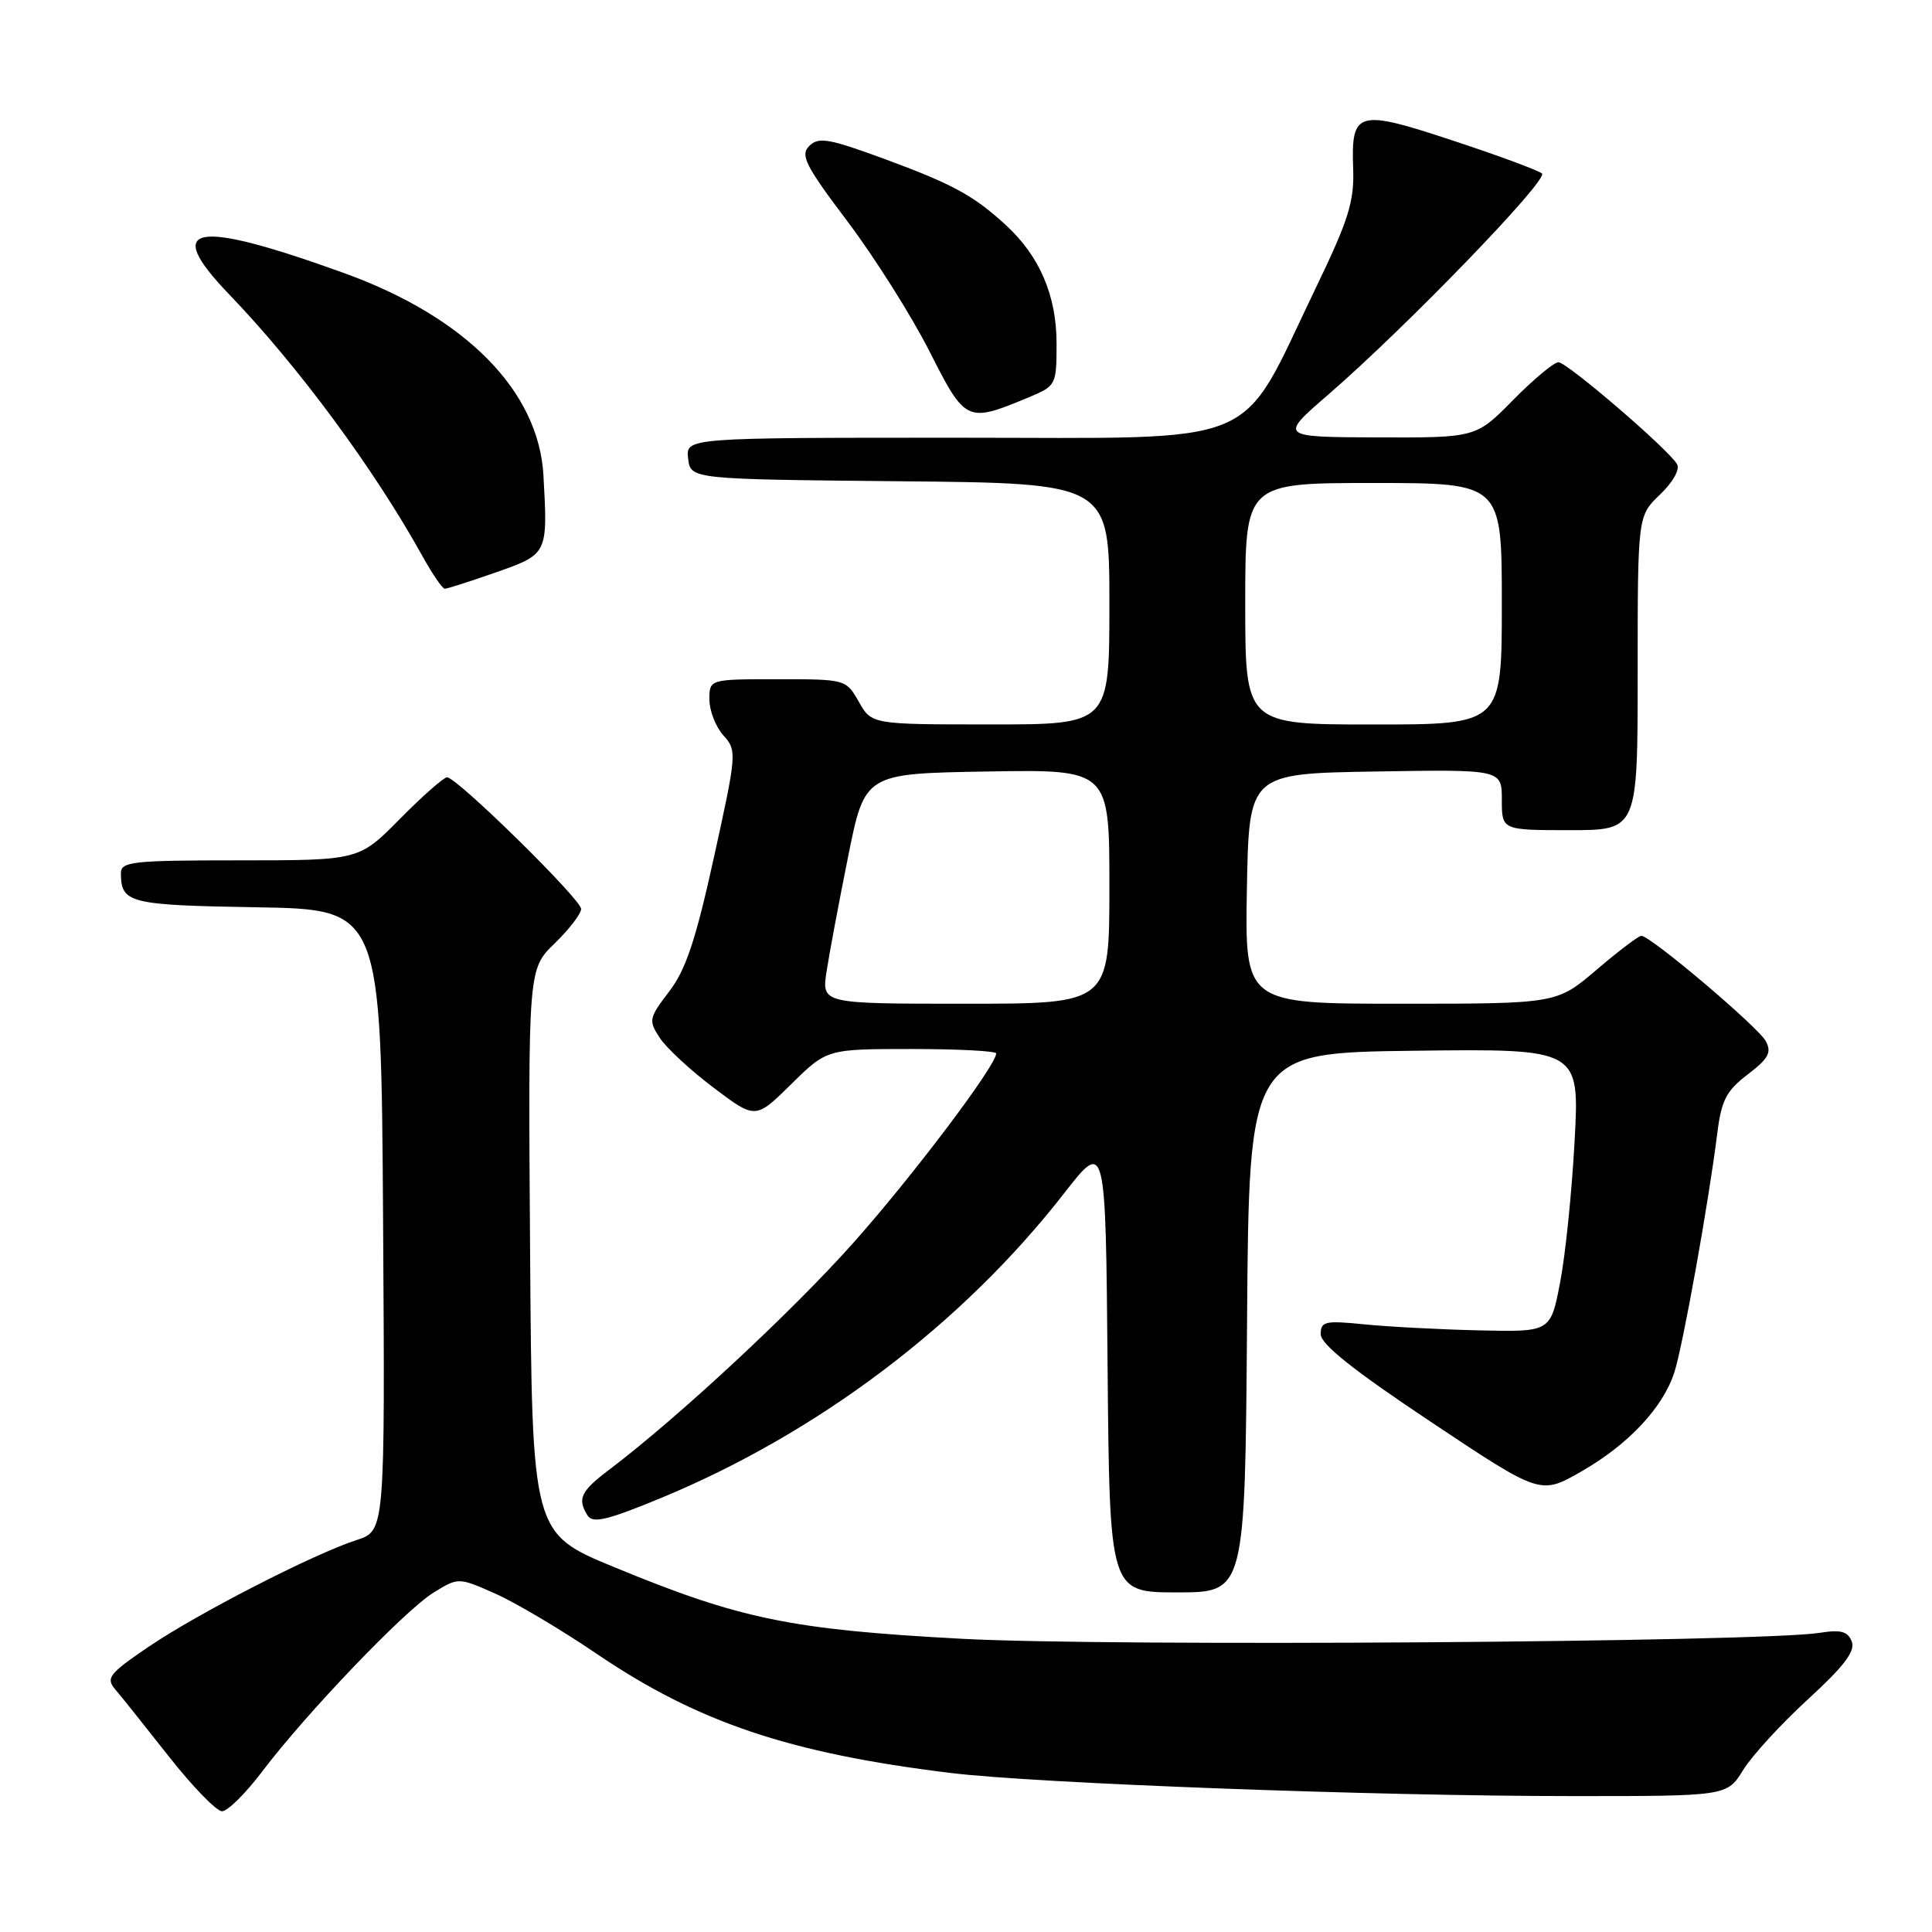 <?xml version="1.0" encoding="UTF-8" standalone="no"?>
<!DOCTYPE svg PUBLIC "-//W3C//DTD SVG 1.1//EN" "http://www.w3.org/Graphics/SVG/1.1/DTD/svg11.dtd" >
<svg xmlns="http://www.w3.org/2000/svg" xmlns:xlink="http://www.w3.org/1999/xlink" version="1.1" viewBox="0 0 256 256">
 <g >
 <path fill="currentColor"
d=" M 34.73 234.75 C 40.53 227.07 53.61 213.40 57.43 211.04 C 60.74 209.00 60.74 209.00 65.60 211.15 C 68.27 212.33 74.29 215.90 78.98 219.08 C 92.43 228.22 104.59 232.32 126.00 234.93 C 137.26 236.31 182.32 237.99 208.17 237.99 C 228.84 238.00 228.84 238.00 230.98 234.53 C 232.16 232.62 236.03 228.40 239.58 225.15 C 244.34 220.79 245.86 218.79 245.37 217.52 C 244.85 216.16 243.93 215.91 241.10 216.36 C 233.24 217.60 147.02 218.20 127.50 217.15 C 104.79 215.93 98.09 214.55 81.40 207.66 C 70.50 203.17 70.50 203.17 70.24 165.79 C 69.98 128.42 69.98 128.42 73.49 125.01 C 75.42 123.14 77.00 121.08 77.00 120.44 C 77.00 119.16 60.54 103.00 59.24 103.00 C 58.80 103.00 55.99 105.47 53.00 108.50 C 47.57 114.00 47.57 114.00 31.78 114.00 C 17.41 114.00 16.00 114.16 16.02 115.75 C 16.05 119.67 17.14 119.94 34.04 120.22 C 50.50 120.50 50.50 120.50 50.76 161.67 C 51.02 202.84 51.02 202.84 47.26 204.06 C 41.54 205.91 26.21 213.78 19.67 218.22 C 14.46 221.76 14.00 222.35 15.26 223.84 C 16.04 224.75 19.24 228.76 22.38 232.75 C 25.52 236.74 28.69 240.00 29.42 240.00 C 30.16 240.00 32.54 237.64 34.73 234.75 Z  M 165.24 175.25 C 165.50 139.50 165.50 139.50 187.40 139.23 C 209.31 138.96 209.31 138.96 208.64 151.23 C 208.28 157.98 207.41 166.43 206.71 170.00 C 205.45 176.50 205.45 176.50 195.97 176.28 C 190.76 176.16 183.91 175.80 180.75 175.48 C 175.57 174.96 175.00 175.09 175.00 176.79 C 175.00 178.12 179.36 181.59 189.56 188.38 C 204.11 198.08 204.11 198.08 209.48 195.01 C 215.75 191.43 220.35 186.53 221.86 181.84 C 222.99 178.36 226.40 159.36 227.54 150.23 C 228.09 145.79 228.73 144.55 231.58 142.37 C 234.33 140.28 234.78 139.45 233.98 137.96 C 232.98 136.09 218.70 124.00 217.49 124.00 C 217.12 124.00 214.45 126.03 211.55 128.50 C 206.28 133.00 206.28 133.00 185.62 133.00 C 164.95 133.00 164.95 133.00 165.22 117.75 C 165.50 102.50 165.50 102.50 182.25 102.23 C 199.00 101.95 199.00 101.95 199.00 105.98 C 199.00 110.00 199.00 110.00 208.00 110.00 C 217.00 110.00 217.00 110.00 217.00 89.19 C 217.00 68.37 217.00 68.37 219.96 65.53 C 221.69 63.88 222.63 62.19 222.21 61.49 C 221.01 59.48 207.65 48.00 206.50 48.00 C 205.91 48.00 203.21 50.25 200.50 53.00 C 195.58 58.00 195.58 58.00 182.54 57.96 C 169.50 57.91 169.50 57.91 176.00 52.29 C 186.28 43.39 205.21 23.81 204.32 22.99 C 203.87 22.59 198.59 20.63 192.58 18.65 C 179.84 14.43 179.03 14.65 179.30 22.32 C 179.46 26.71 178.70 29.13 174.33 38.19 C 163.96 59.71 168.05 58.00 126.89 58.00 C 90.87 58.00 90.87 58.00 91.18 60.75 C 91.50 63.50 91.50 63.50 119.25 63.77 C 147.00 64.03 147.00 64.03 147.00 80.02 C 147.00 96.00 147.00 96.00 131.25 95.99 C 115.50 95.99 115.50 95.99 113.80 92.99 C 112.10 90.01 112.05 90.00 103.05 90.00 C 94.00 90.00 94.00 90.00 94.00 92.69 C 94.00 94.16 94.83 96.30 95.85 97.44 C 97.66 99.45 97.63 99.84 94.60 113.60 C 92.19 124.57 90.87 128.51 88.66 131.39 C 85.98 134.90 85.91 135.22 87.42 137.52 C 88.29 138.85 91.50 141.83 94.56 144.13 C 100.11 148.32 100.11 148.32 104.84 143.66 C 109.57 139.00 109.57 139.00 120.78 139.00 C 126.95 139.00 132.00 139.26 132.00 139.59 C 132.00 141.17 121.01 155.75 113.17 164.57 C 105.09 173.67 89.96 187.74 80.79 194.69 C 76.92 197.61 76.46 198.60 77.87 200.83 C 78.55 201.89 80.54 201.41 87.59 198.49 C 108.43 189.87 127.52 175.43 141.00 158.12 C 146.50 151.06 146.50 151.06 146.76 181.03 C 147.03 211.00 147.03 211.00 156.00 211.00 C 164.97 211.00 164.97 211.00 165.24 175.25 Z  M 65.75 75.83 C 72.59 73.42 72.59 73.42 72.01 63.00 C 71.38 51.79 61.70 41.98 45.50 36.15 C 25.63 28.98 21.48 29.77 30.36 39.00 C 39.53 48.54 49.57 62.13 56.01 73.75 C 57.31 76.09 58.62 78.00 58.93 78.01 C 59.25 78.02 62.31 77.03 65.75 75.83 Z  M 136.45 52.59 C 139.92 51.14 140.00 50.97 140.00 45.51 C 140.00 39.19 137.77 33.97 133.34 29.88 C 129.03 25.91 126.27 24.40 117.08 21.02 C 109.81 18.35 108.46 18.12 107.23 19.34 C 106.01 20.56 106.71 21.94 112.32 29.37 C 115.89 34.11 120.77 41.84 123.16 46.55 C 127.96 56.02 128.09 56.08 136.45 52.59 Z  M 109.52 128.75 C 109.88 126.41 111.16 119.55 112.38 113.50 C 114.59 102.50 114.59 102.50 130.79 102.23 C 147.00 101.95 147.00 101.95 147.00 117.48 C 147.00 133.00 147.00 133.00 127.94 133.00 C 108.88 133.00 108.88 133.00 109.52 128.75 Z  M 165.00 80.00 C 165.00 64.00 165.00 64.00 182.00 64.00 C 199.00 64.00 199.00 64.00 199.00 80.00 C 199.00 96.00 199.00 96.00 182.00 96.00 C 165.00 96.00 165.00 96.00 165.00 80.00 Z "/>
</g>
</svg>